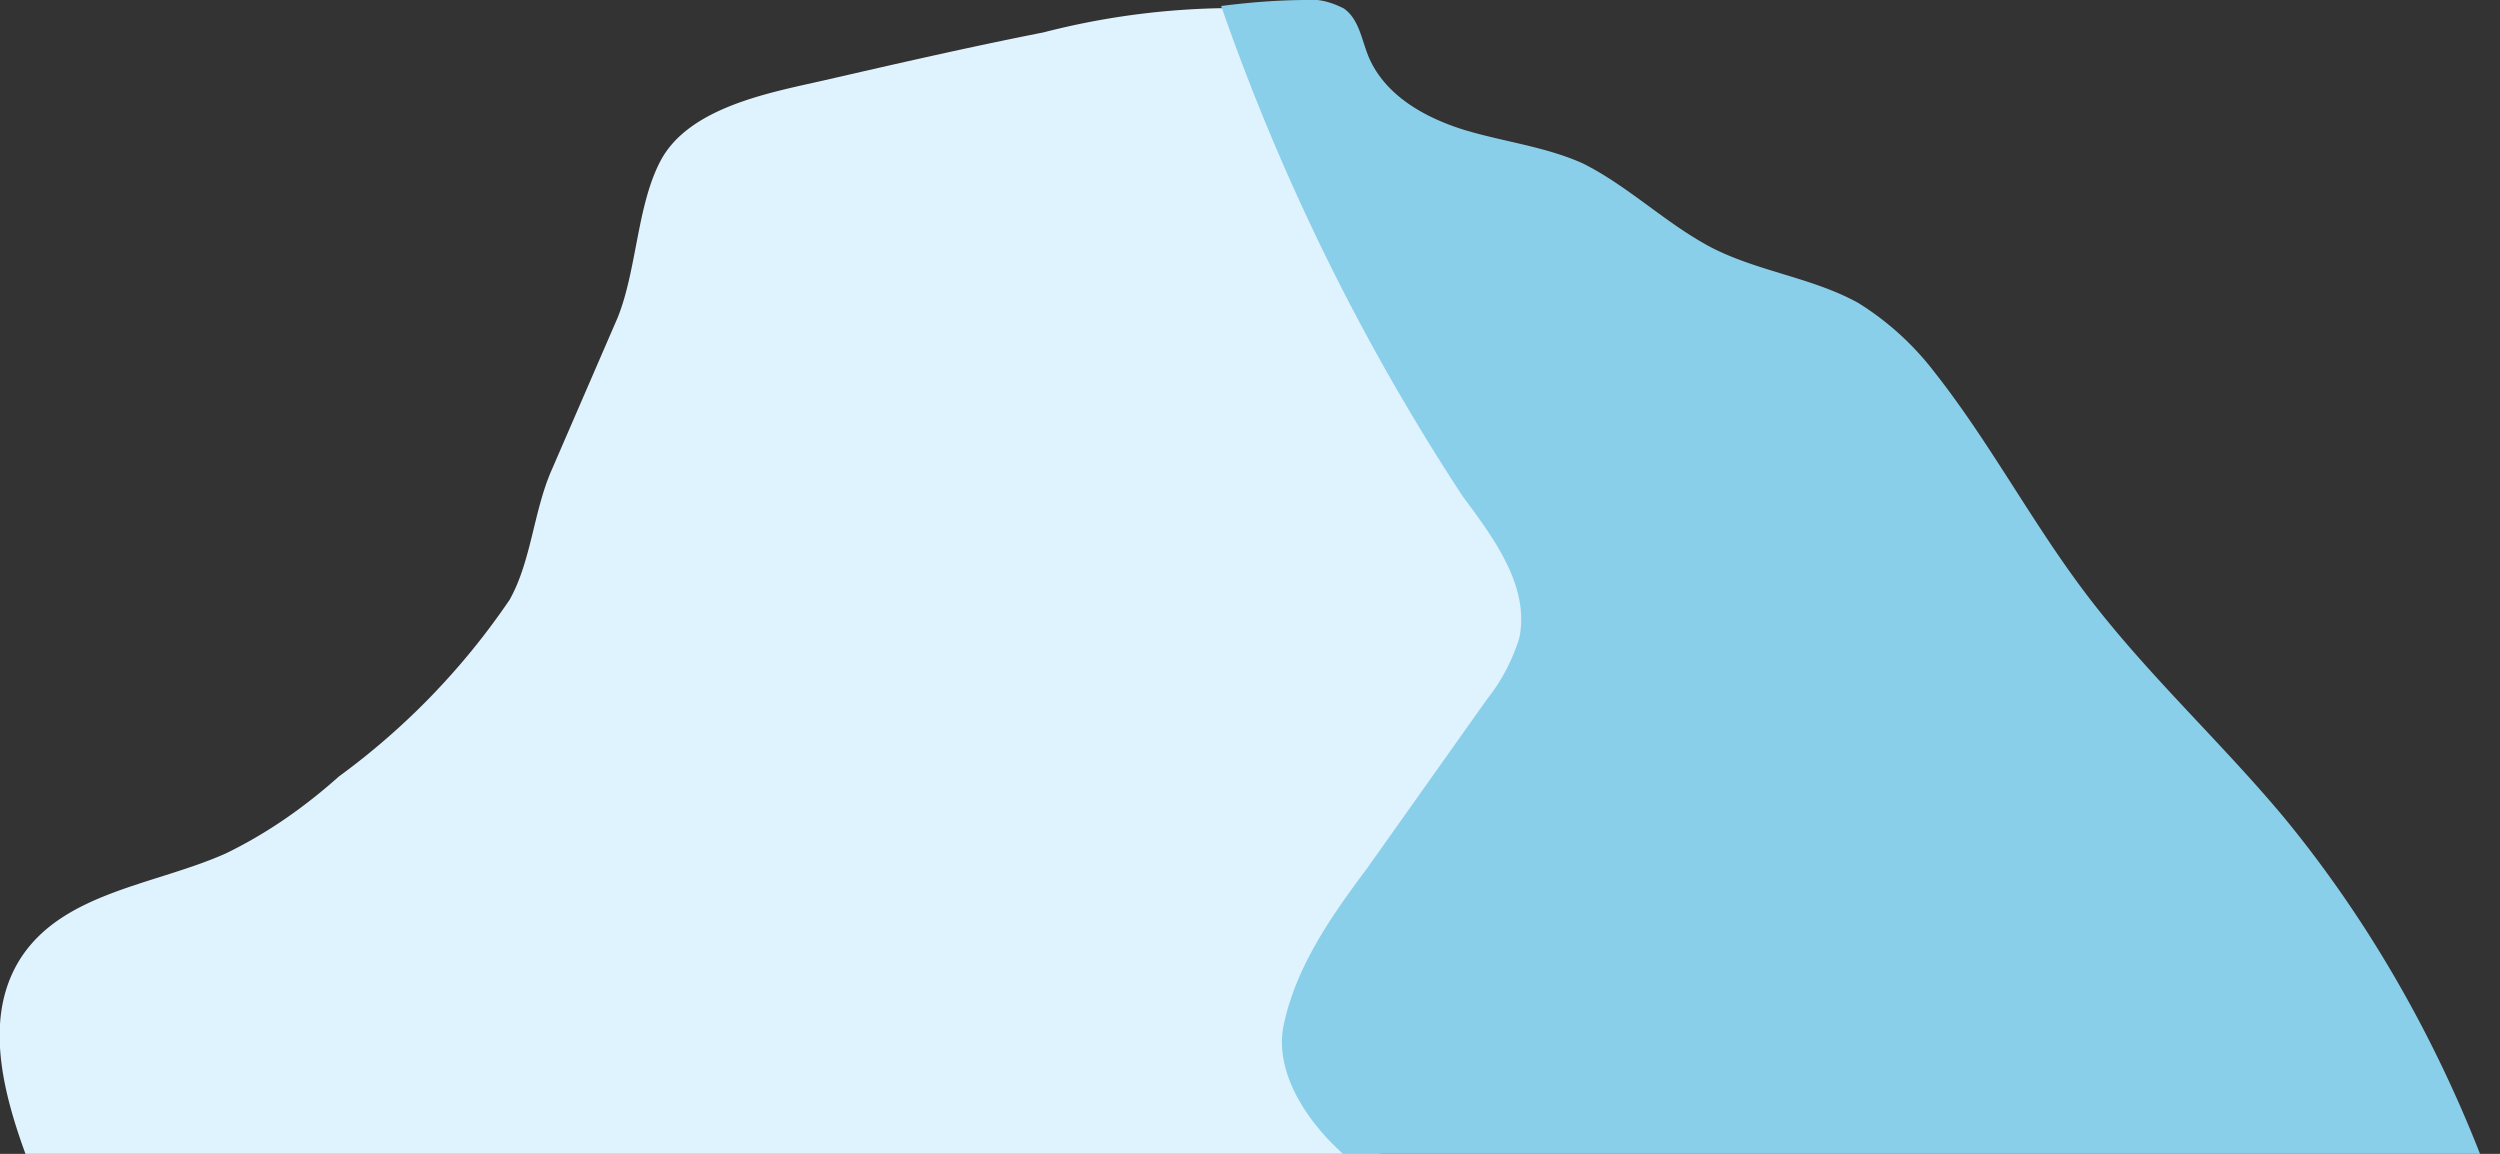 <svg width="208" height="96" fill="none" xmlns="http://www.w3.org/2000/svg"><rect width="100%" height="100%" fill="#333333" stroke="none"/><path d="M2.8 97.8c-2.3-5.9-4.5-12.9-1-18.2 3.6-5.4 11.2-6 17-8.6 3.5-1.7 6.6-3.9 9.4-6.4a59.7 59.7 0 0014.2-14.7c1.8-3.2 2-7.4 3.5-10.8l5.5-12.7C53 22.4 53 17 55 13.3c2.4-4.4 9.1-5.6 13.5-6.6 6.1-1.4 12.2-2.8 18.3-4a63.5 63.5 0 0117.8-2c8 11.3 16.4 22.5 24.5 33.7 2.6 3.7 5.4 7.5 6.1 12C137.6 59.6 125 80 122.8 80c-1.3-.1-2.6.1-3.8.7-1 .8-1.8 2-2.2 3.2a31.5 31.5 0 00-1.8 14.3c0 .2-.1.4-.3.5-.3.3-1-.1-.7-.4L2.8 97.8z" fill="#DFF3FE"/><path d="M114.4 98h92.7c-4-10.8-9.7-21-17-29.9-5.5-6.6-11.9-12.4-17-19.3-4.3-5.8-7.7-12.2-12.2-17.9a23.8 23.8 0 00-6.3-5.7c-3.8-2.1-8.3-2.6-12.2-4.6-3.8-2-6.9-5.1-10.7-7-3.1-1.4-6.6-1.8-9.9-2.8-3.2-1-6.5-2.8-7.9-6-.6-1.4-.8-3.2-2.1-4.1-1-.5-2-.8-3-.7-2.4 0-4.9.2-7.2.5a185.7 185.7 0 0020.1 40.8c2.6 3.5 5.6 7.5 4.7 11.8-.6 1.9-1.5 3.6-2.7 5.1l-10 14.1c-3 4-5.9 8.2-6.9 13s3.4 10.1 7.6 12.7z" fill="#8ACFEA"/></svg>